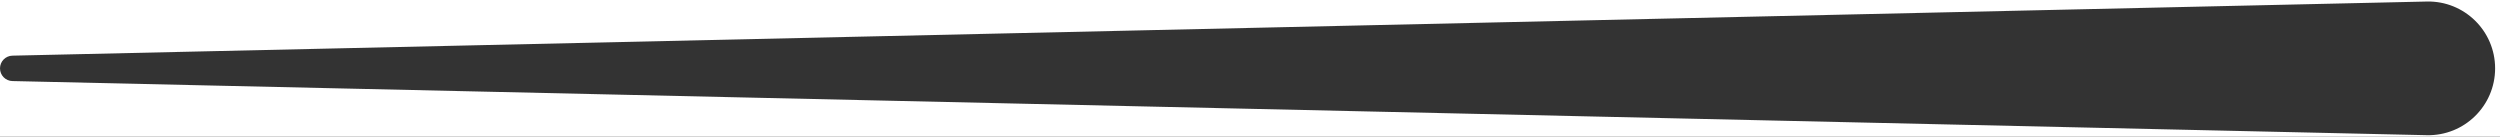 <svg width="256" height="14" viewBox="0 0 256 14" fill="none" xmlns="http://www.w3.org/2000/svg">
<rect x="0" y="0" width="256" height="14" fill="#333333" stroke="none"/>
<path fill-rule="evenodd" clip-rule="evenodd" d="M256 0H0V7V14H256V0ZM0 7C0 7.708 0.565 8.286 1.272 8.301L248.502 13.843C252.341 13.929 255.5 10.841 255.5 7C255.5 3.16 252.341 0.071 248.502 0.157L1.272 5.699C0.565 5.715 0 6.293 0 7Z" fill="white"/>
</svg>
